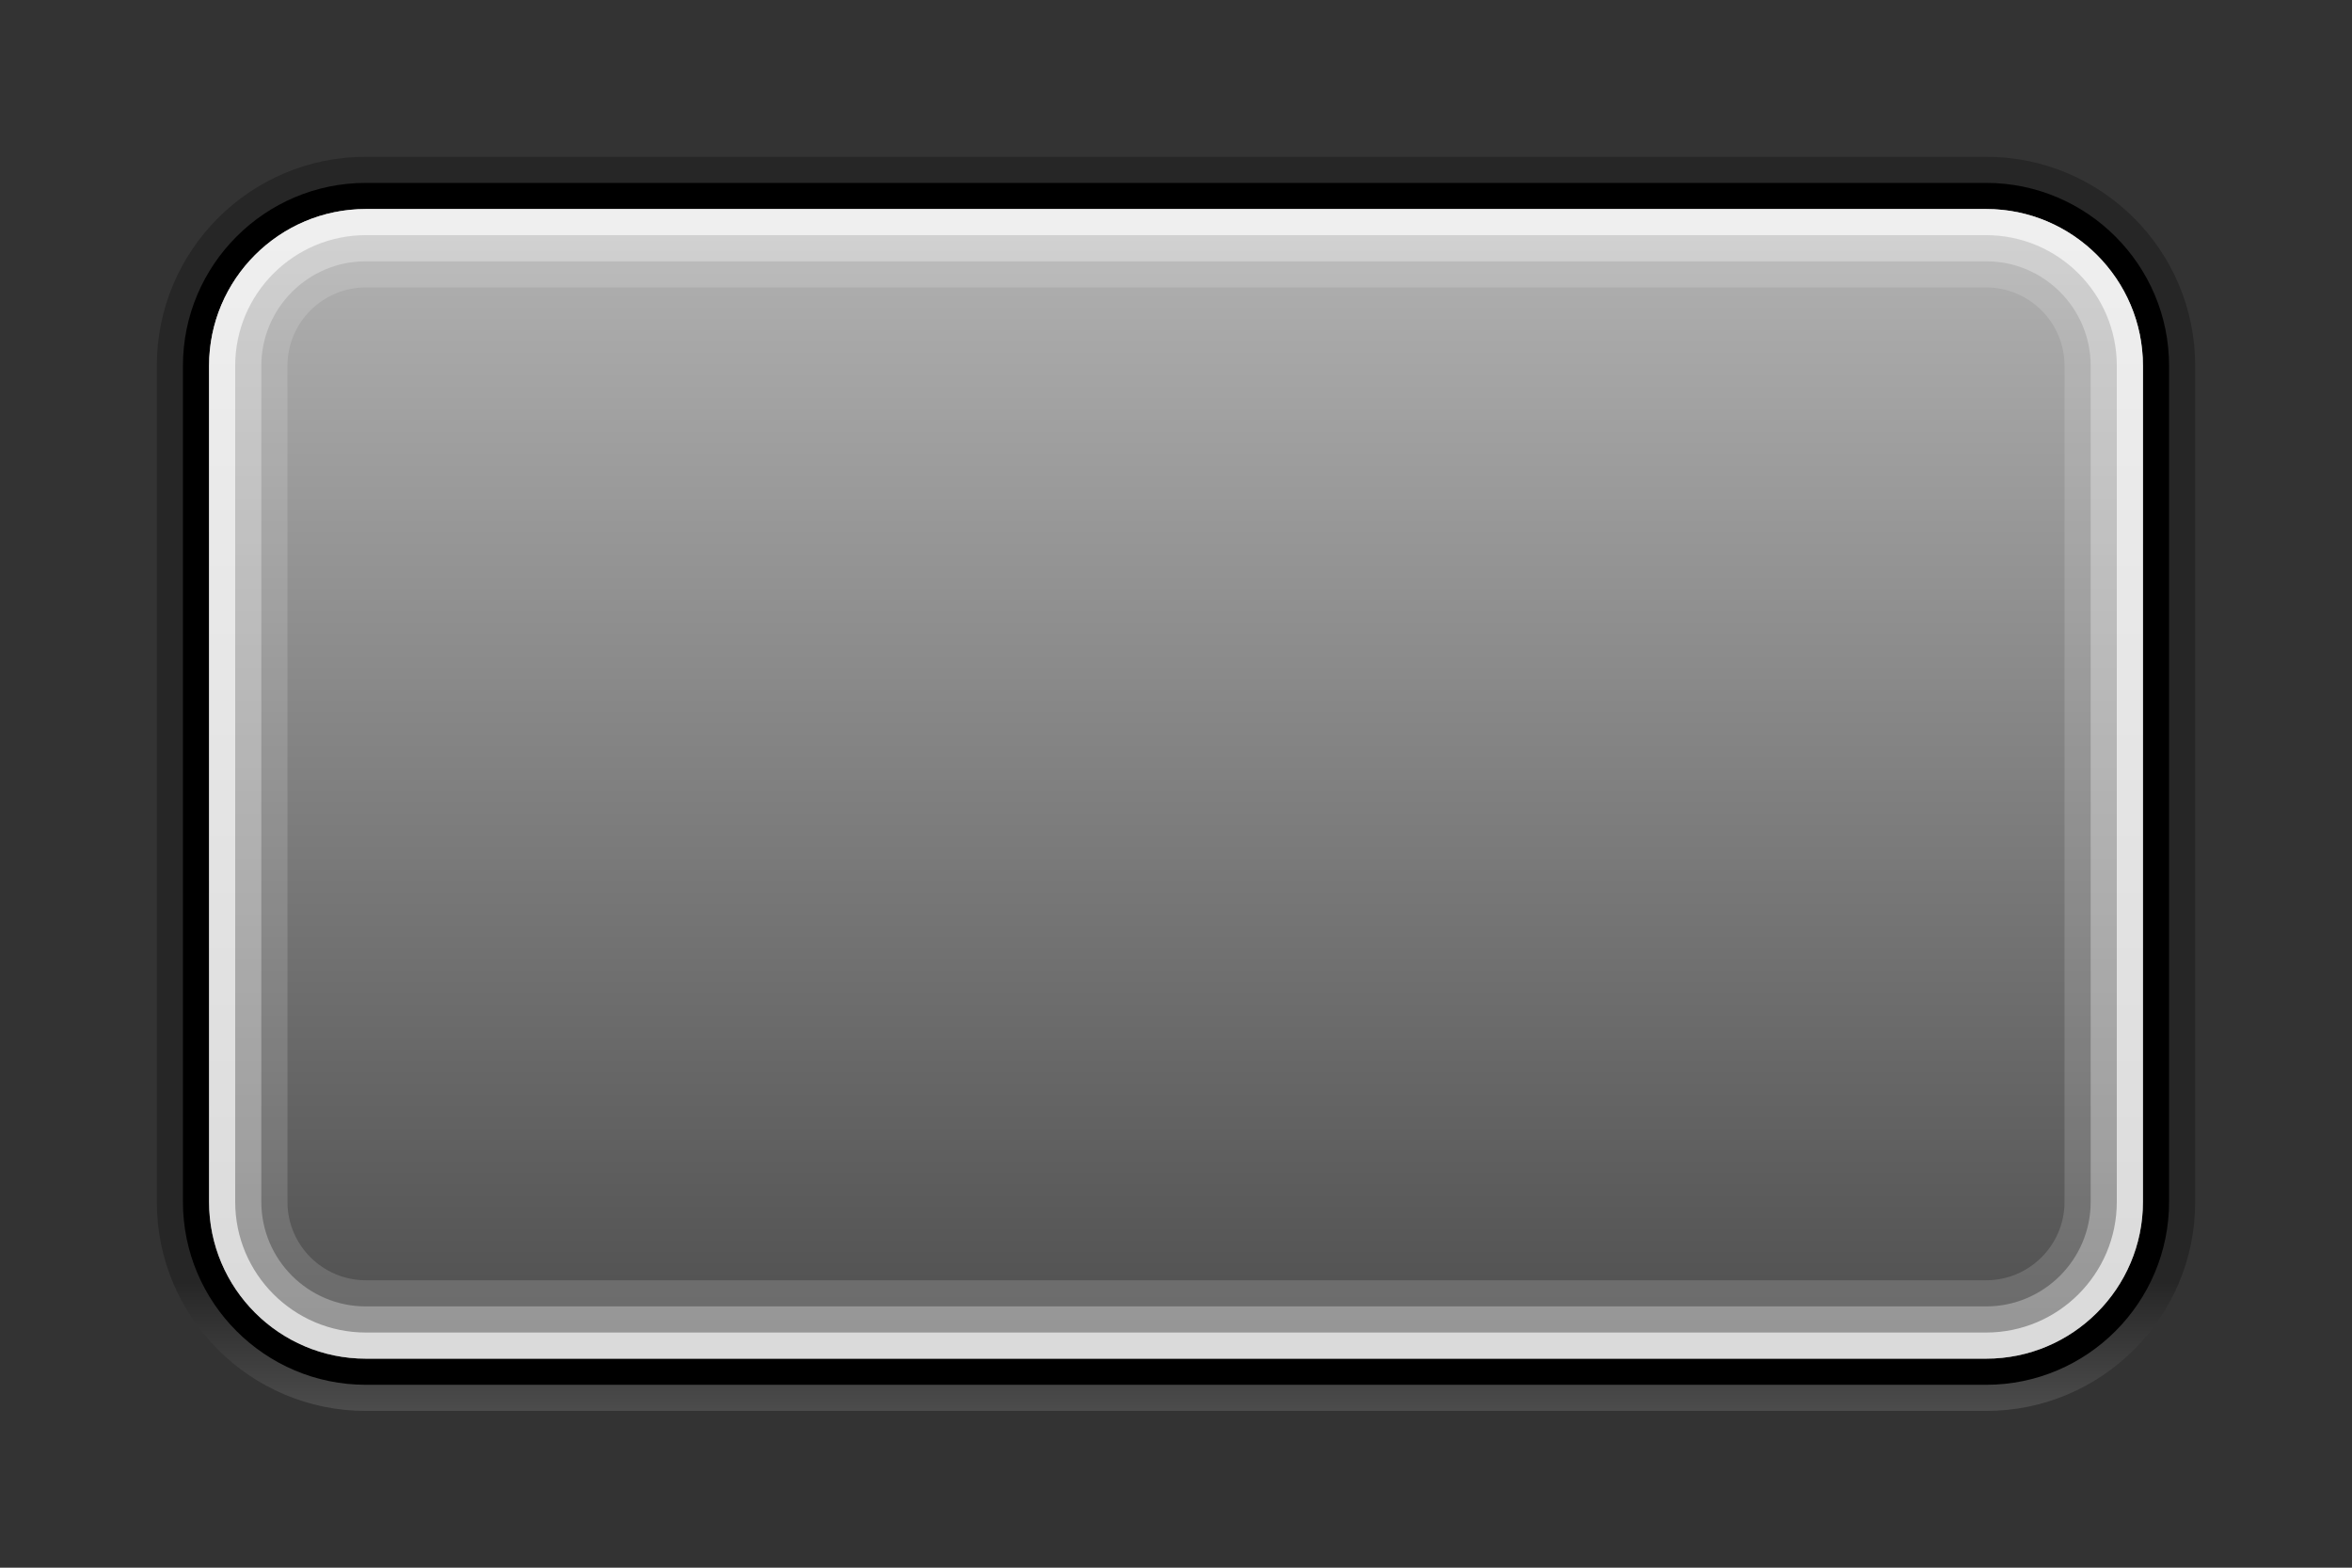 <?xml version="1.0" encoding="UTF-8"?>
<!DOCTYPE svg PUBLIC "-//W3C//DTD SVG 1.1 Tiny//EN" "http://www.w3.org/Graphics/SVG/1.1/DTD/svg11-tiny.dtd">
<svg baseProfile="tiny" height="60px" version="1.1" viewBox="0 0 90 60" width="90px" x="0px" xmlns="http://www.w3.org/2000/svg" xmlns:xlink="http://www.w3.org/1999/xlink" y="0px">
<rect x="0" y="0" width="90" height="60" fill="#333333" stroke="none"/>
<rect fill="none" height="60" width="90"/>
<linearGradient gradientUnits="userSpaceOnUse" id="SVGID_1_" x1="45.001" x2="45.001" y1="53.999" y2="6">
<stop offset="0" style="stop-color:#999999"/>
<stop offset="0.103" style="stop-color:#000000"/>
<stop offset="1" style="stop-color:#000000"/>
</linearGradient>
<path d="M84,46c0,4.418-3.582,8-8,8H14c-4.418,0-8-3.582-8-8V14c0-4.418,3.582-8,8-8h62  c4.418,0,8,3.582,8,8V46z" fill="url(#SVGID_1_)" fill-opacity="0.25" stroke-opacity="0.25"/>
<path d="M14,53c-3.86,0-7-3.141-7-7V14c0-3.86,3.14-7,7-7h62c3.859,0,7,3.14,7,7v32  c0,3.859-3.141,7-7,7H14z"/>
<linearGradient gradientUnits="userSpaceOnUse" id="SVGID_2_" x1="44.999" x2="44.999" y1="8.125" y2="52.001">
<stop offset="0" style="stop-color:#B3B3B3"/>
<stop offset="1" style="stop-color:#4D4D4D"/>
</linearGradient>
<path d="M14,52c-3.309,0-6-2.691-6-6V14c0-3.309,2.691-6,6-6h62  c3.309,0,6,2.691,6,6v32c0,3.309-2.691,6-6,6H14z" fill="url(#SVGID_2_)"/>
<path d="M76,8H14c-3.309,0-6,2.691-6,6v32c0,3.309,2.691,6,6,6h62  c3.309,0,6-2.691,6-6V14C82,10.691,79.309,8,76,8z M79,46c0,1.654-1.346,3-3,3H14c-1.654,0-3-1.346-3-3V14c0-1.654,1.346-3,3-3h62  c1.654,0,3,1.346,3,3V46z" fill="#FFFFFF" fill-opacity="0.15" stroke-opacity="0.15"/>
<path d="M76,8H14c-3.309,0-6,2.691-6,6v32c0,3.309,2.691,6,6,6h62  c3.309,0,6-2.691,6-6V14C82,10.691,79.309,8,76,8z M80,46c0,2.206-1.795,4-4,4H14c-2.206,0-4-1.794-4-4V14c0-2.206,1.794-4,4-4h62  c2.205,0,4,1.794,4,4V46z" fill="#FFFFFF" fill-opacity="0.3" stroke-opacity="0.3"/>
<path d="M76,8H14c-3.309,0-6,2.691-6,6v32c0,3.309,2.691,6,6,6h62  c3.309,0,6-2.691,6-6V14C82,10.691,79.309,8,76,8z M81,46c0,2.758-2.243,5-5,5H14c-2.757,0-5-2.242-5-5V14c0-2.757,2.243-5,5-5h62  c2.757,0,5,2.243,5,5V46z" fill="#FFFFFF" fill-opacity="0.65" stroke-opacity="0.65"/>
</svg>
